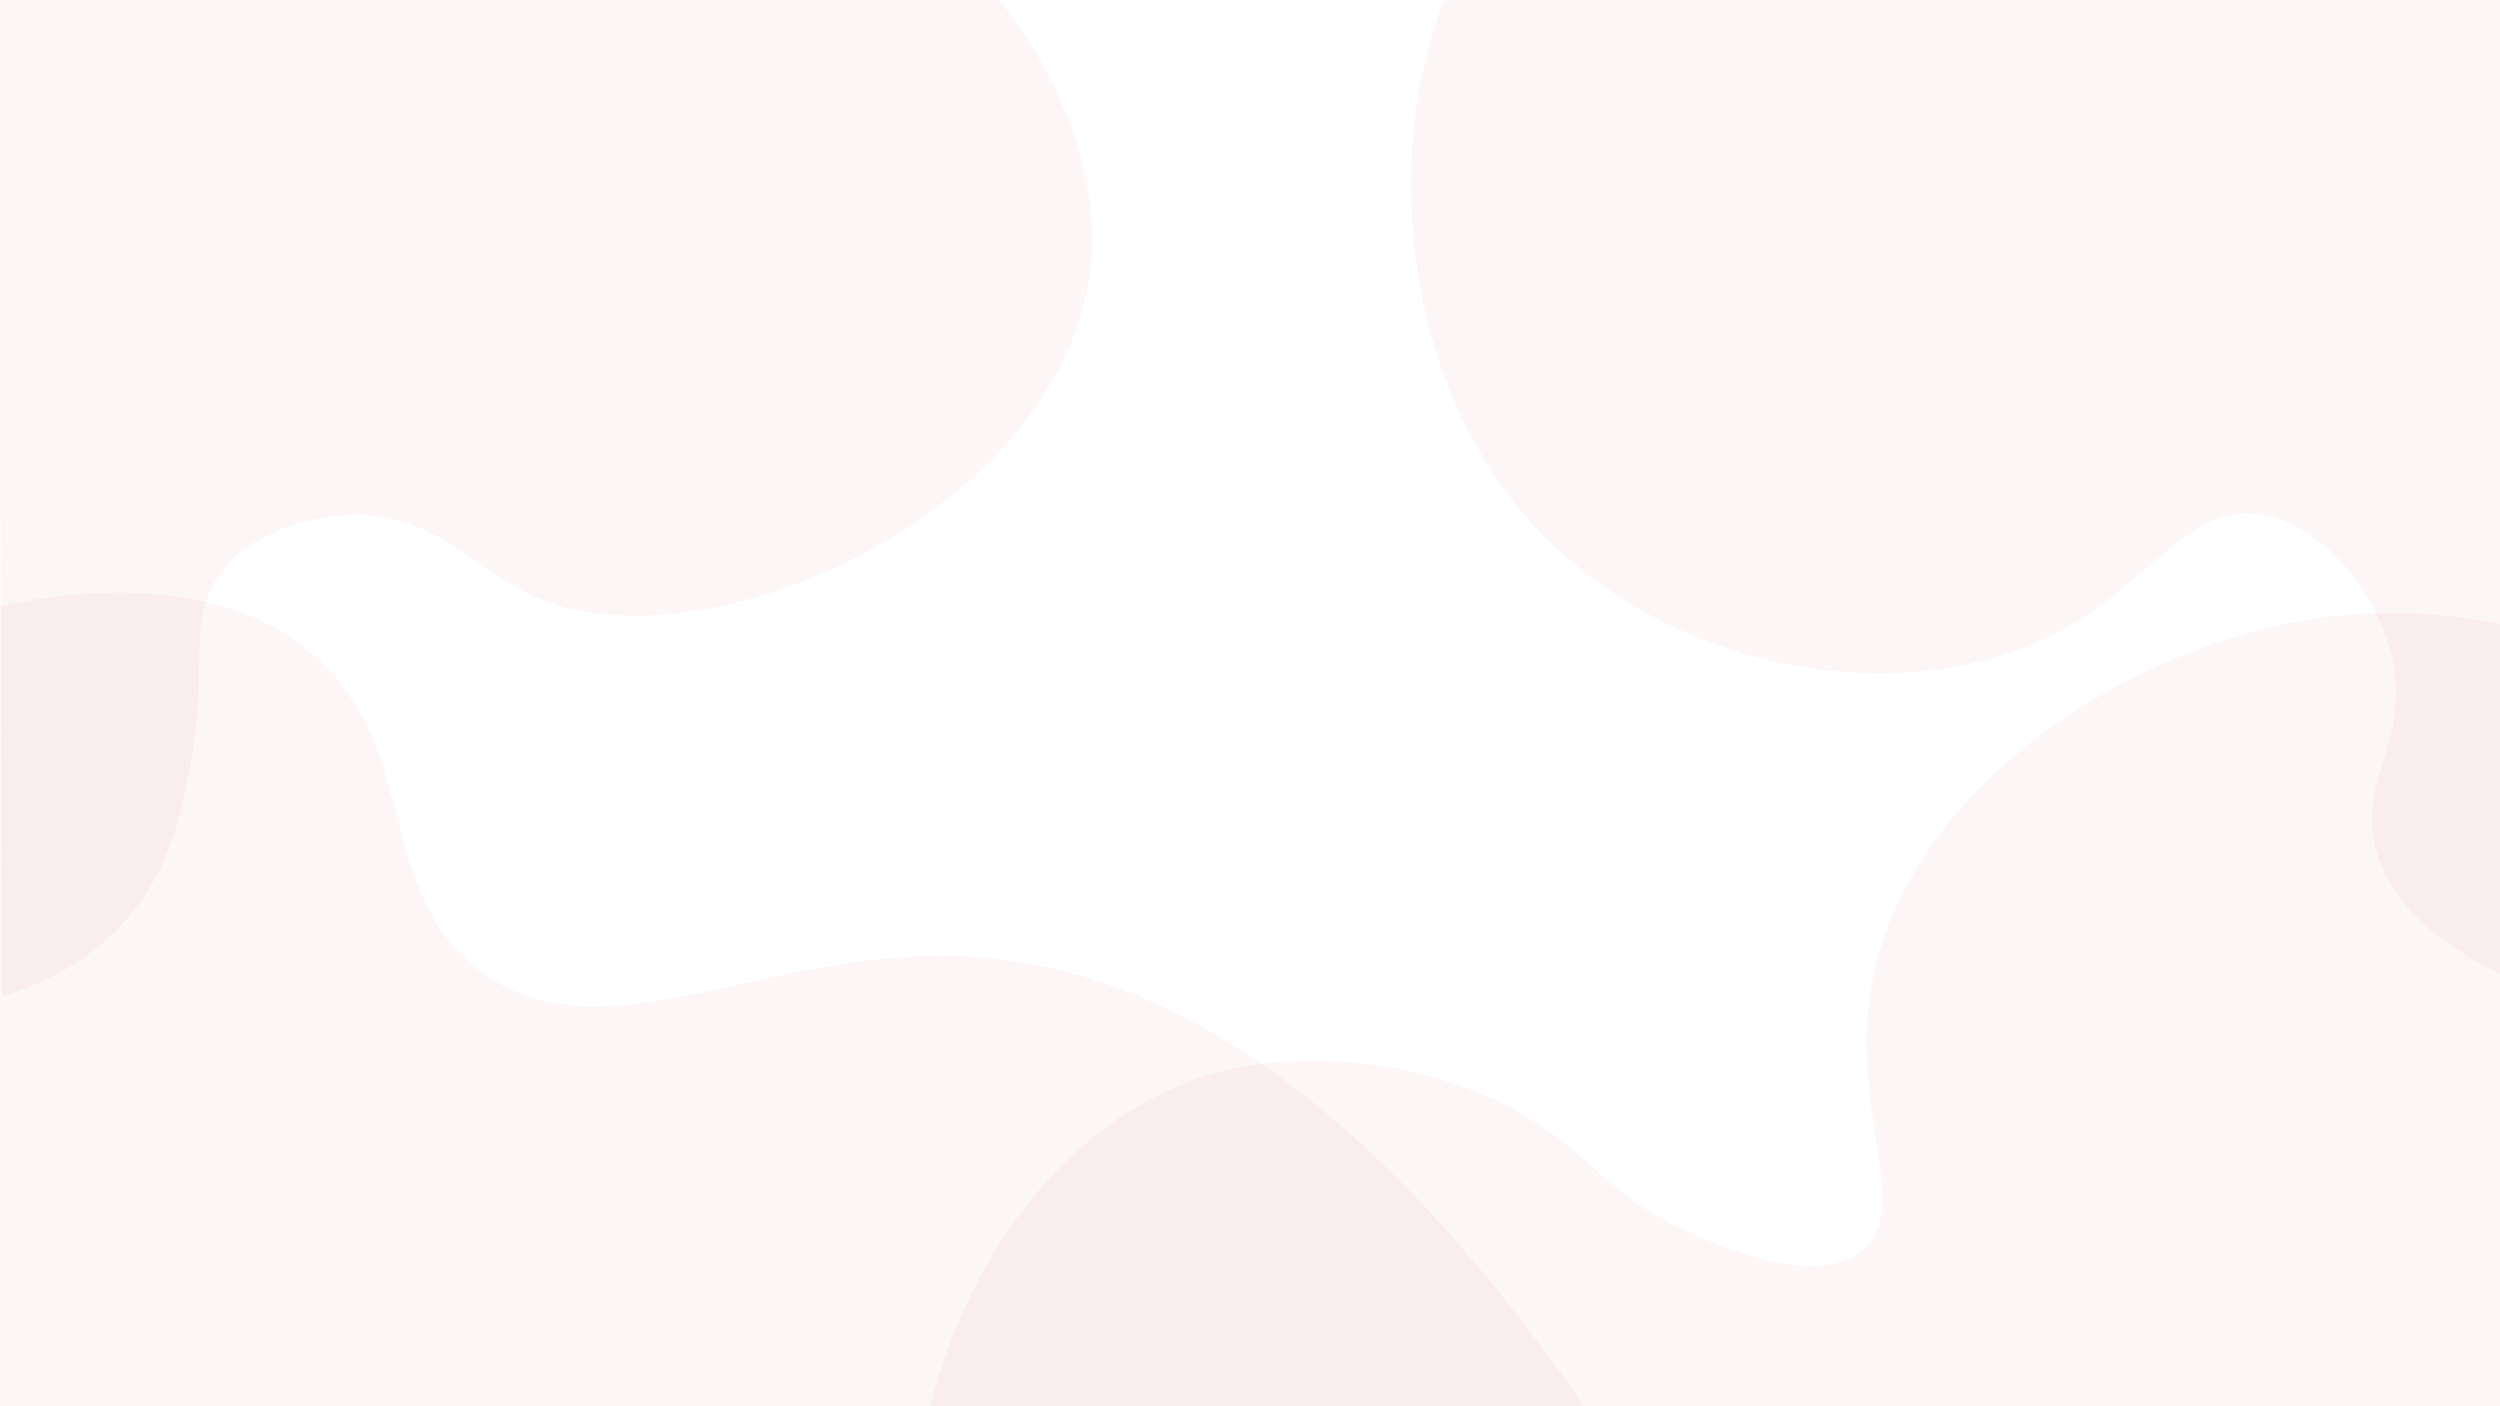 <?xml version="1.0" encoding="UTF-8"?>
<svg id="Layer_1" data-name="Layer 1" xmlns="http://www.w3.org/2000/svg" viewBox="0 0 1920 1080">
  <defs>
    <style>
      .cls-1 {
        fill: #bf2026;
        opacity: .04;
      }
    </style>
  </defs>
  <path class="cls-1" d="M1923.22,479.77c-32.5-6.8-82.51-13.43-141.77-5.06-146.97,20.74-309.61,127.87-341.77,270.89-23.52,104.61,32.68,184.31-11.39,216.46-35.86,26.15-104.36-3.81-130.38-15.19-52.42-22.93-69.87-49.52-103.8-74.68-73.22-54.31-177-67.71-250.63-50.63-109.91,25.49-196.69,129.09-229.11,259.49h1210.13l-1.27-601.27Z"/>
  <path class="cls-1" d="M1219.22,1084.1c-186.03-271.16-350.11-342.05-473.42-349.37-158.32-9.4-285.59,83.86-379.75,8.86-80.33-63.98-41.82-174.97-131.65-245.57C166.68,444.8,72.02,450.71.23,465.11v616.46l1218.99,2.53Z"/>
  <path class="cls-1" d="M1.49,765.11c26.15-7.8,69.4-25.21,101.27-65.82,30.14-38.41,38.62-81.87,45.57-125.32,10.74-67.08-4.63-99.51,21.52-134.18,31.99-42.4,92.93-44.18,101.27-44.3,63.58-.96,93.61,41.63,137.97,62.03,129.8,59.66,401.73-61.77,427.85-246.84,2.93-20.79,11.96-107.56-70.89-212.66H-1.04L1.49,765.11Z"/>
  <path class="cls-1" d="M1921.68,748.66c-37.38-18.07-85.46-49.04-97.47-98.73-12.65-52.35,25.6-80.42,13.92-140.51-9.84-50.63-51.46-105.02-100-113.92-61.51-11.29-87.02,59.1-173.42,97.47-106.99,47.52-257.69,23.9-358.23-62.03-124.32-106.25-123.02-265.95-122.78-294.94.47-58.28,13.84-105.63,25.32-136.71h817.72l-5.06,749.37Z"/>
</svg>